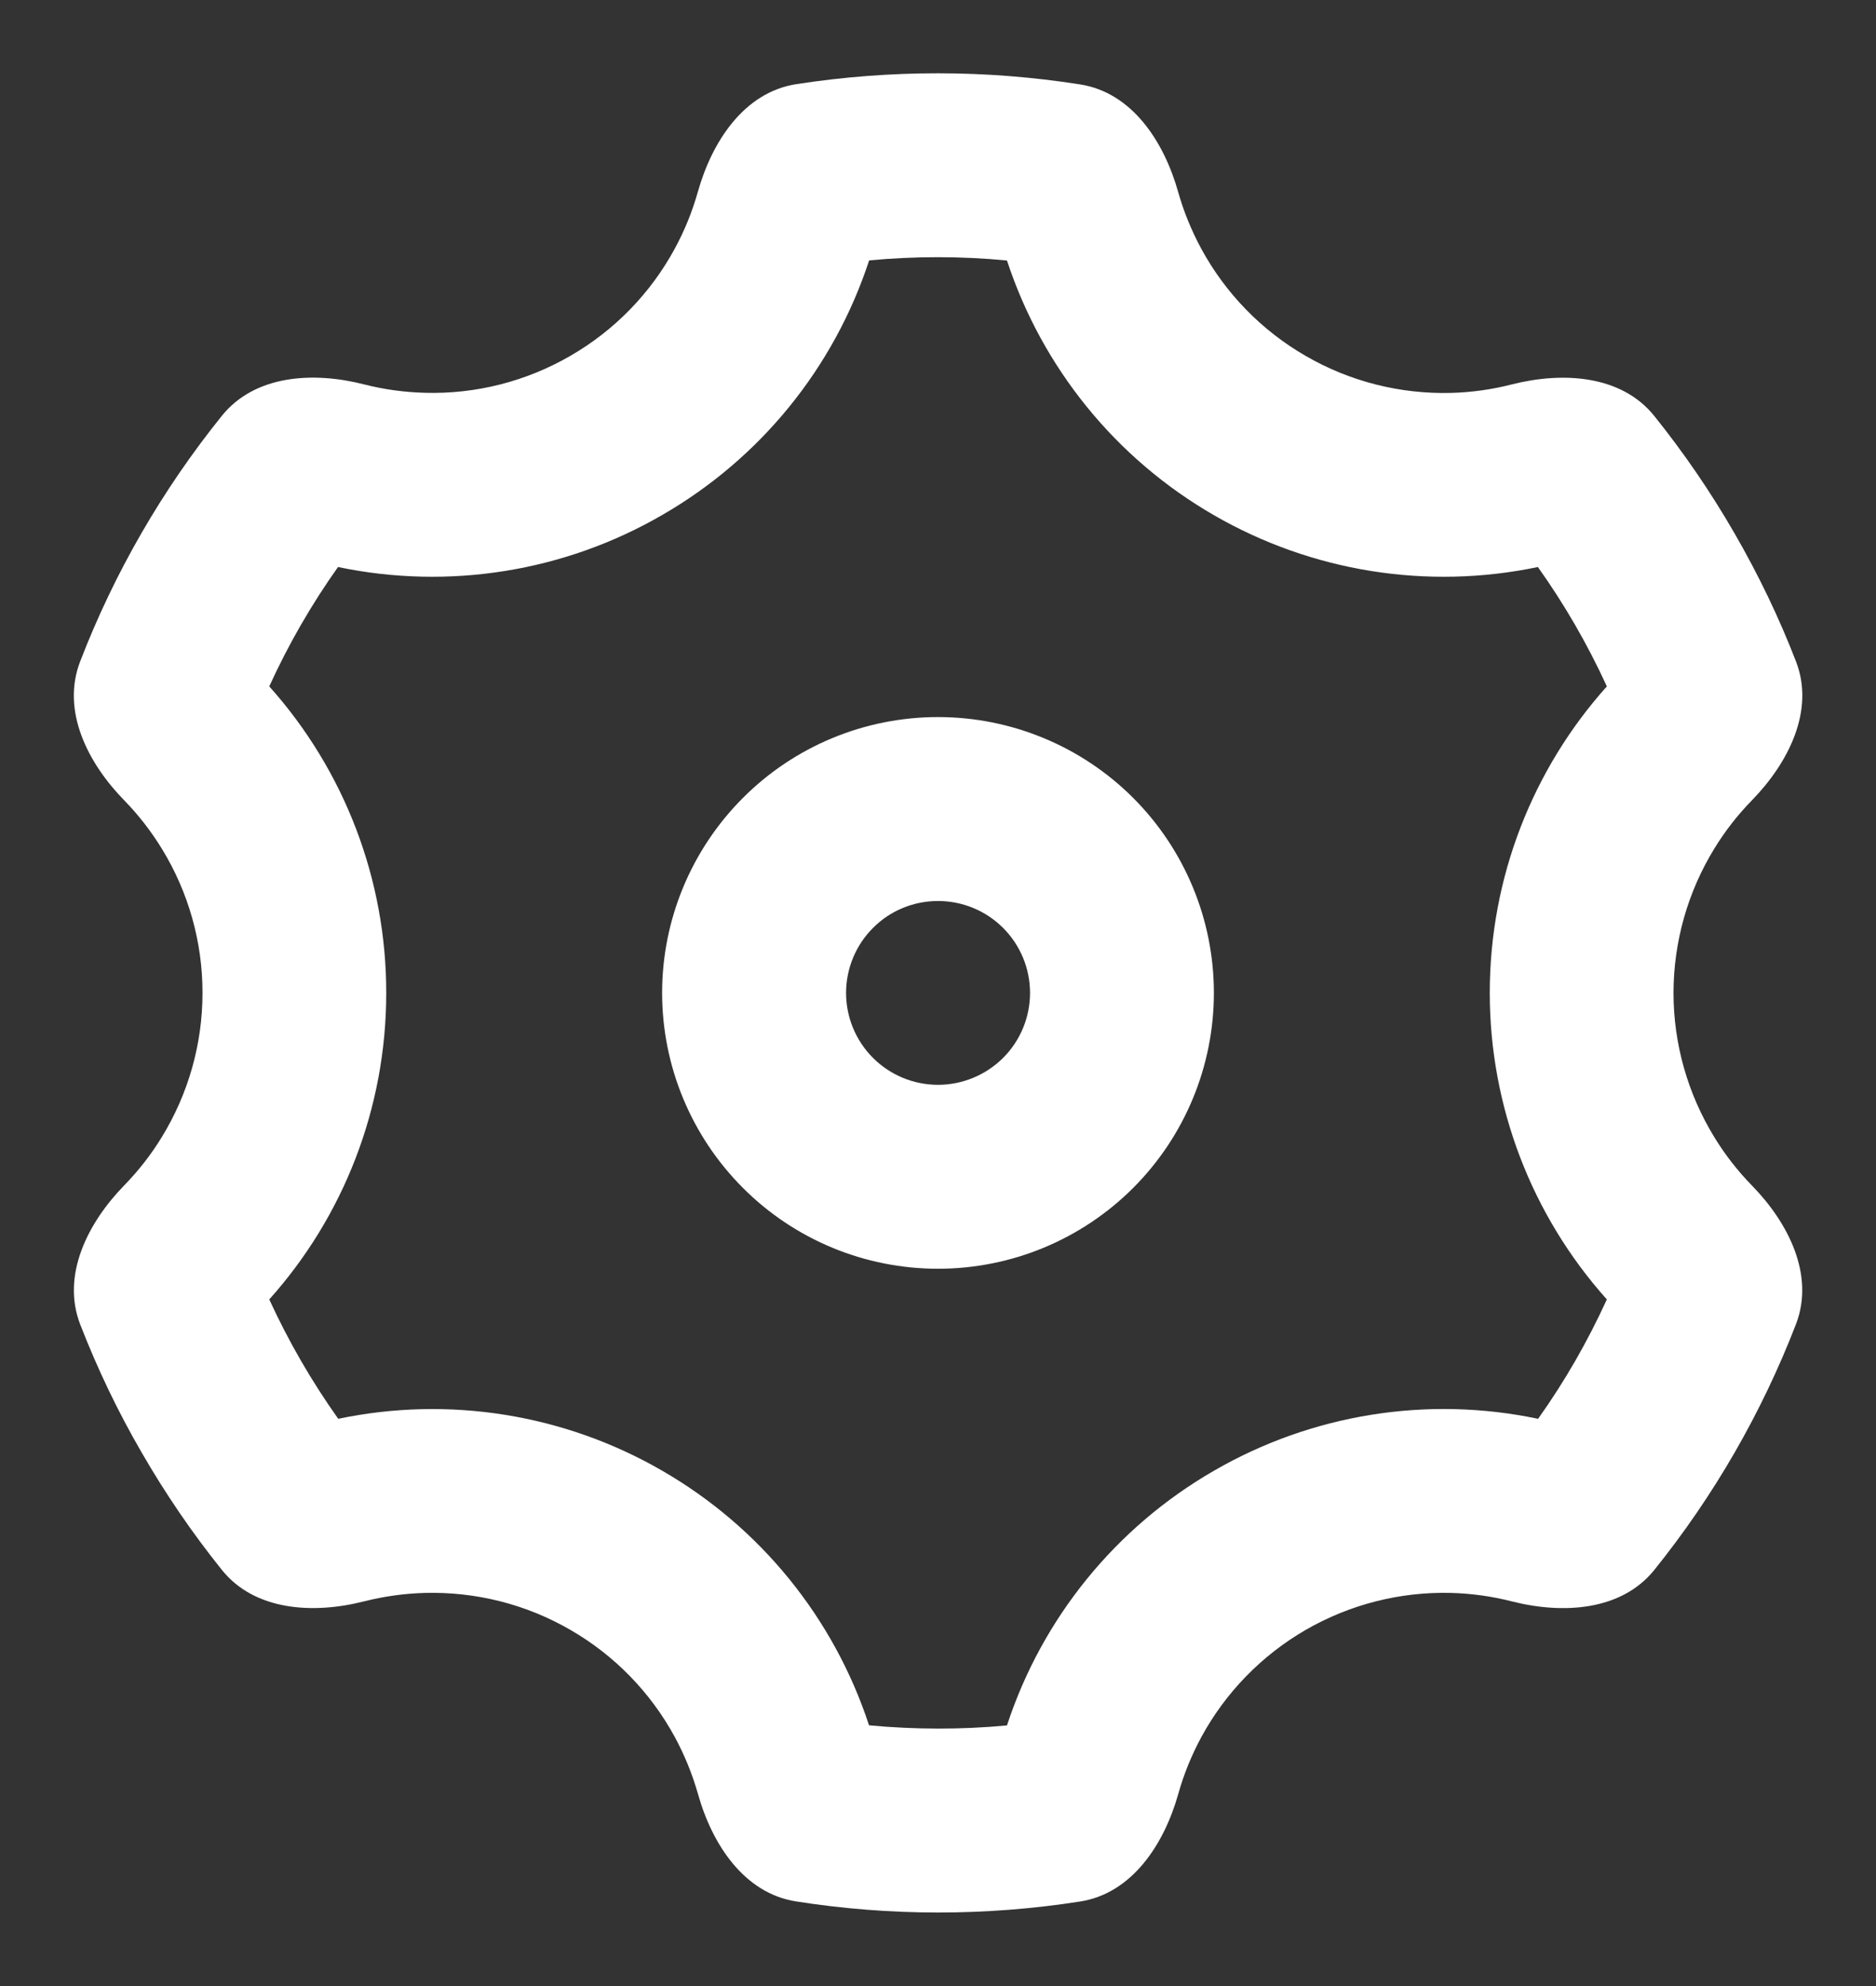 <svg width="17" height="18" viewBox="0 0 17 18" fill="none" xmlns="http://www.w3.org/2000/svg">
<rect x="0" y="0" width="17" height="18" fill="#333333" stroke="none"/>
<path d="M1.284 13.165C1.068 12.793 0.882 12.404 0.727 12.004C0.555 11.56 0.793 11.085 1.125 10.744C1.254 10.612 1.369 10.465 1.466 10.306C1.707 9.913 1.835 9.461 1.835 9C1.836 8.539 1.708 8.086 1.467 7.693C1.369 7.533 1.255 7.386 1.125 7.253C0.793 6.913 0.555 6.44 0.726 5.996C1.036 5.191 1.47 4.44 2.011 3.768C2.31 3.397 2.839 3.366 3.3 3.484C3.48 3.53 3.664 3.555 3.851 3.56C4.312 3.573 4.768 3.457 5.167 3.226C5.567 2.996 5.895 2.659 6.115 2.253C6.204 2.089 6.274 1.916 6.324 1.738C6.453 1.28 6.744 0.837 7.214 0.763C8.067 0.631 8.935 0.631 9.787 0.765C10.257 0.838 10.547 1.281 10.676 1.739C10.726 1.917 10.797 2.09 10.886 2.255C11.106 2.66 11.434 2.997 11.834 3.227C12.233 3.458 12.689 3.573 13.15 3.561C13.336 3.556 13.521 3.53 13.7 3.484C14.161 3.367 14.691 3.398 14.99 3.769C15.255 4.099 15.499 4.454 15.717 4.832C15.936 5.211 16.122 5.599 16.275 5.995C16.447 6.438 16.208 6.912 15.876 7.253C15.747 7.385 15.632 7.532 15.535 7.691C15.293 8.085 15.166 8.537 15.165 8.998C15.165 9.459 15.293 9.911 15.534 10.305C15.631 10.464 15.746 10.612 15.876 10.745C16.208 11.085 16.445 11.558 16.275 12.001C15.964 12.806 15.531 13.558 14.99 14.23C14.691 14.6 14.162 14.631 13.701 14.514C13.521 14.468 13.336 14.442 13.15 14.437C12.688 14.425 12.233 14.541 11.834 14.771C11.434 15.002 11.106 15.339 10.886 15.744C10.797 15.909 10.727 16.081 10.677 16.26C10.548 16.718 10.257 17.161 9.787 17.234C8.934 17.367 8.066 17.367 7.214 17.233C6.744 17.16 6.453 16.717 6.325 16.259C6.274 16.081 6.204 15.907 6.115 15.743C5.895 15.338 5.567 15.001 5.167 14.771C4.768 14.54 4.312 14.425 3.851 14.437C3.665 14.442 3.48 14.468 3.301 14.513C2.84 14.631 2.309 14.6 2.011 14.229C1.742 13.894 1.499 13.538 1.284 13.165ZM6 13.329C6.888 13.841 7.556 14.663 7.875 15.637C8.291 15.676 8.709 15.677 9.125 15.638C9.444 14.664 10.112 13.842 11 13.33C11.888 12.816 12.934 12.648 13.938 12.859C14.18 12.519 14.388 12.156 14.561 11.777C13.877 11.013 13.5 10.024 13.5 8.999C13.5 7.949 13.892 6.968 14.561 6.221C14.387 5.841 14.178 5.479 13.936 5.139C12.933 5.349 11.888 5.182 11 4.669C10.112 4.157 9.445 3.335 9.125 2.361C8.71 2.321 8.292 2.321 7.876 2.36C7.557 3.334 6.889 4.156 6 4.668C5.113 5.182 4.067 5.349 3.063 5.139C2.822 5.479 2.613 5.841 2.44 6.221C3.123 6.984 3.501 7.974 3.5 8.999C3.5 10.049 3.109 11.03 2.44 11.777C2.614 12.156 2.823 12.518 3.065 12.859C4.068 12.649 5.113 12.816 6 13.329ZM8.5 11.499C7.837 11.499 7.201 11.236 6.733 10.767C6.264 10.298 6 9.662 6 8.999C6 8.336 6.264 7.7 6.733 7.231C7.201 6.762 7.837 6.499 8.5 6.499C9.163 6.499 9.799 6.762 10.268 7.231C10.737 7.7 11 8.336 11 8.999C11 9.662 10.737 10.298 10.268 10.767C9.799 11.236 9.163 11.499 8.5 11.499ZM8.5 9.832C8.721 9.832 8.933 9.744 9.09 9.588C9.246 9.432 9.334 9.22 9.334 8.999C9.334 8.778 9.246 8.566 9.09 8.41C8.933 8.253 8.721 8.166 8.5 8.166C8.279 8.166 8.067 8.253 7.911 8.41C7.755 8.566 7.667 8.778 7.667 8.999C7.667 9.22 7.755 9.432 7.911 9.588C8.067 9.744 8.279 9.832 8.5 9.832Z" fill="white"/>
</svg>
